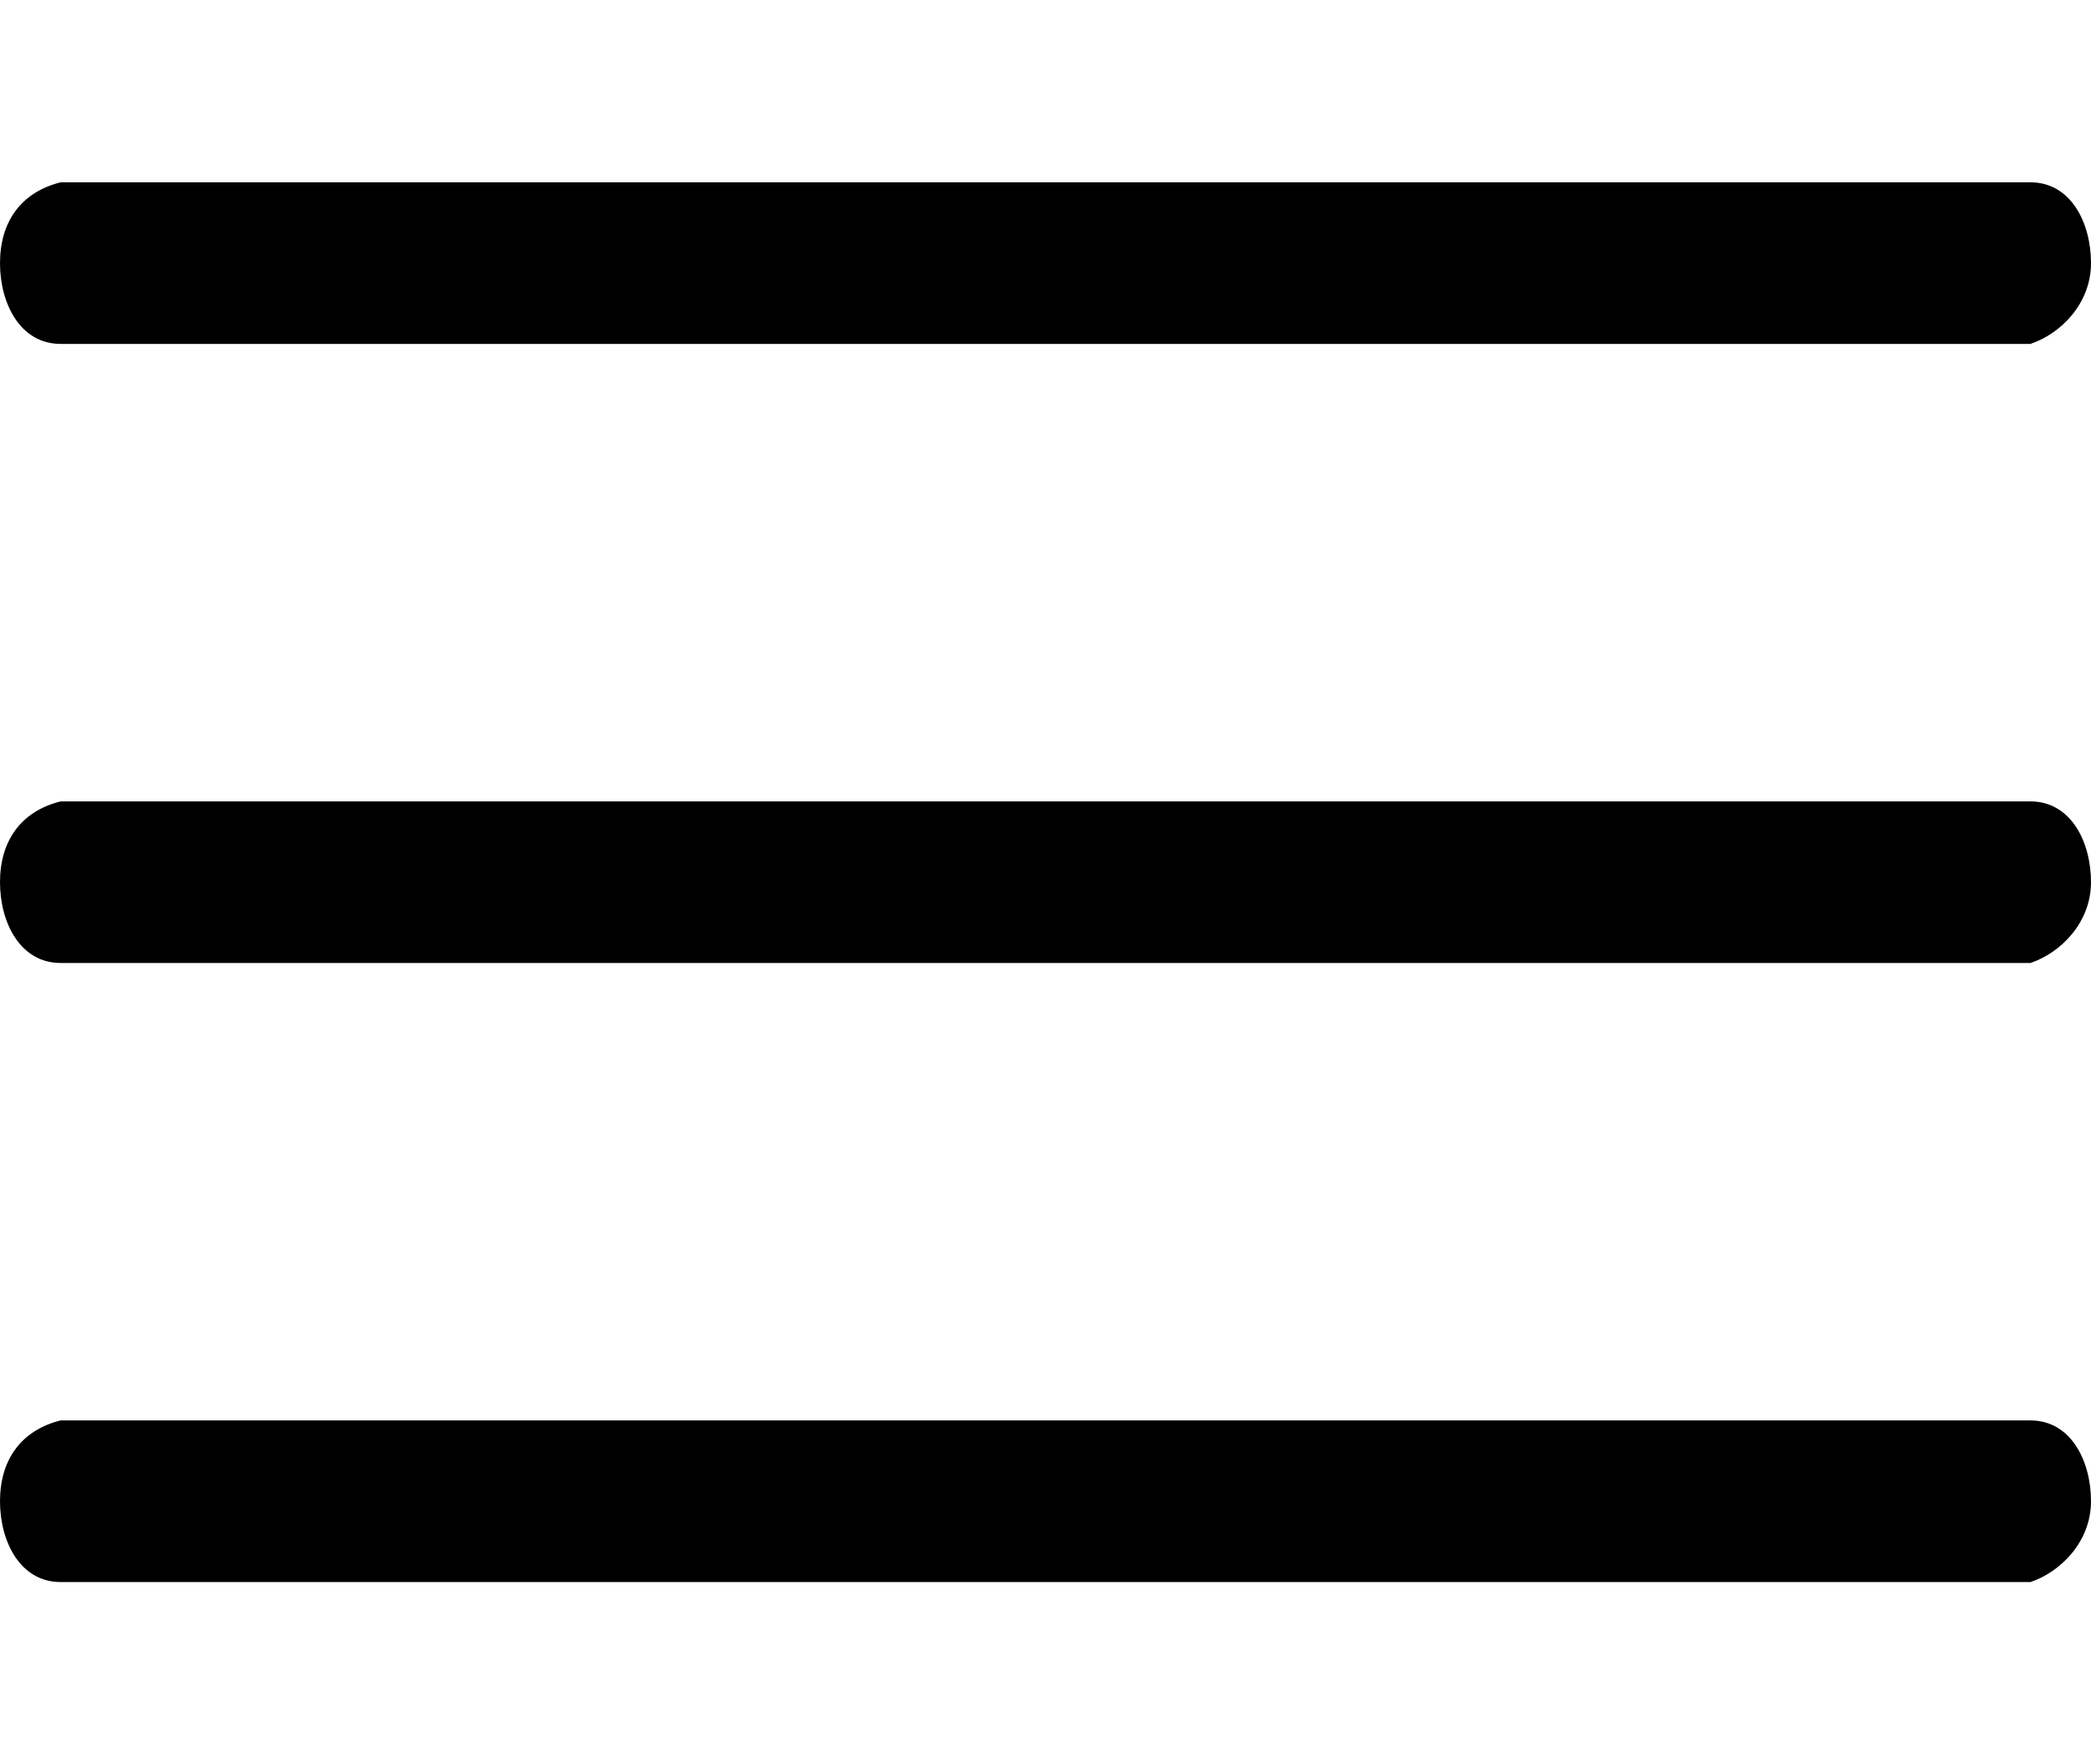 <svg width="32" height="27" viewBox="0 0 32 27" fill="none" xmlns="http://www.w3.org/2000/svg">
<g opacity="1">
<path d="M31.073 14.737H0.928C0.309 14.737 0 14.119 0 13.5C0 12.882 0.309 12.418 0.928 12.264H31.073C31.691 12.264 32 12.882 32 13.5C32 14.119 31.536 14.582 31.073 14.737Z" fill="#000"/>
<path d="M31.073 24.211H0.928C0.309 24.211 0 23.592 0 22.974C0 22.356 0.309 21.892 0.928 21.737H31.073C31.691 21.737 32 22.356 32 22.974C32 23.592 31.536 24.056 31.073 24.211Z" fill="#000"/>
<path d="M31.073 5.263H0.928C0.309 5.263 0 4.645 0 4.027C0 3.408 0.309 2.945 0.928 2.79H31.073C31.691 2.79 32 3.408 32 4.027C32 4.645 31.536 5.109 31.073 5.263Z" fill="#000"/>
</g>
</svg>
